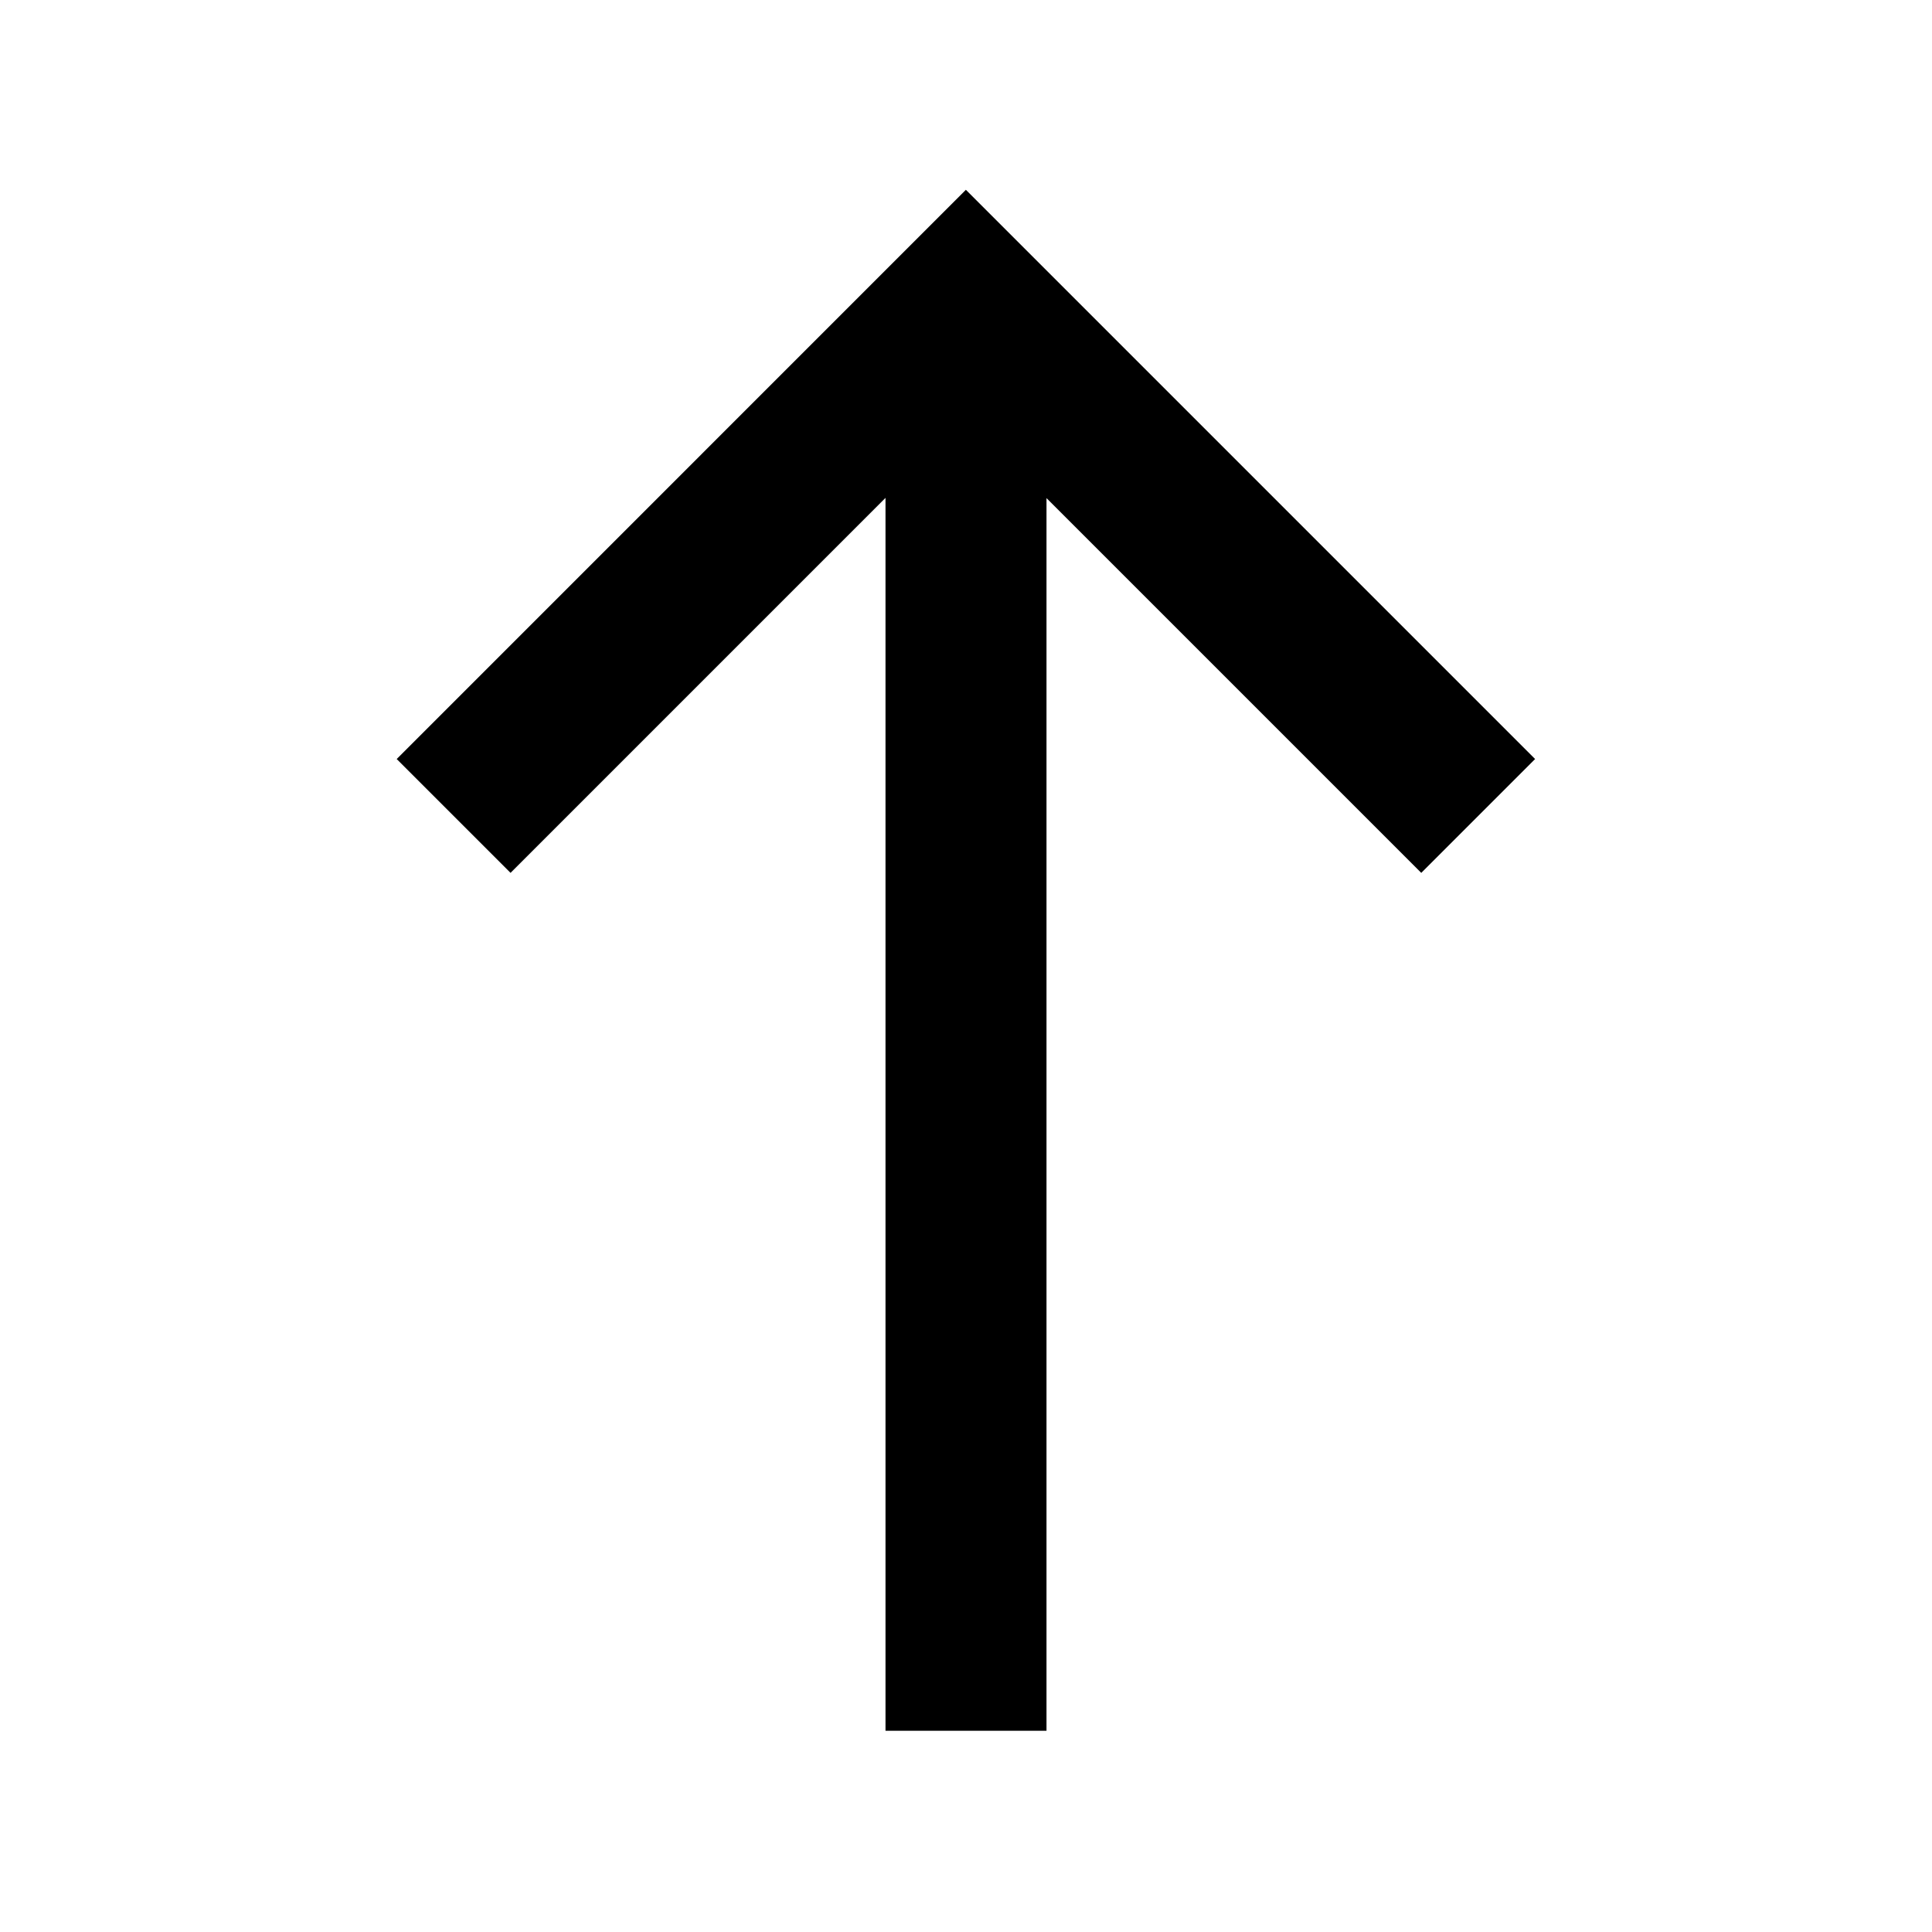 <svg width="48" height="48" viewBox="0 0 48 48" fill="none" xmlns="http://www.w3.org/2000/svg" stroke="currentColor" stroke-width="4">
<path d="M11.27 20.272L23.997 7.544L36.725 20.272M24 43V8.705" stroke-linecap="butt"></path>
</svg>